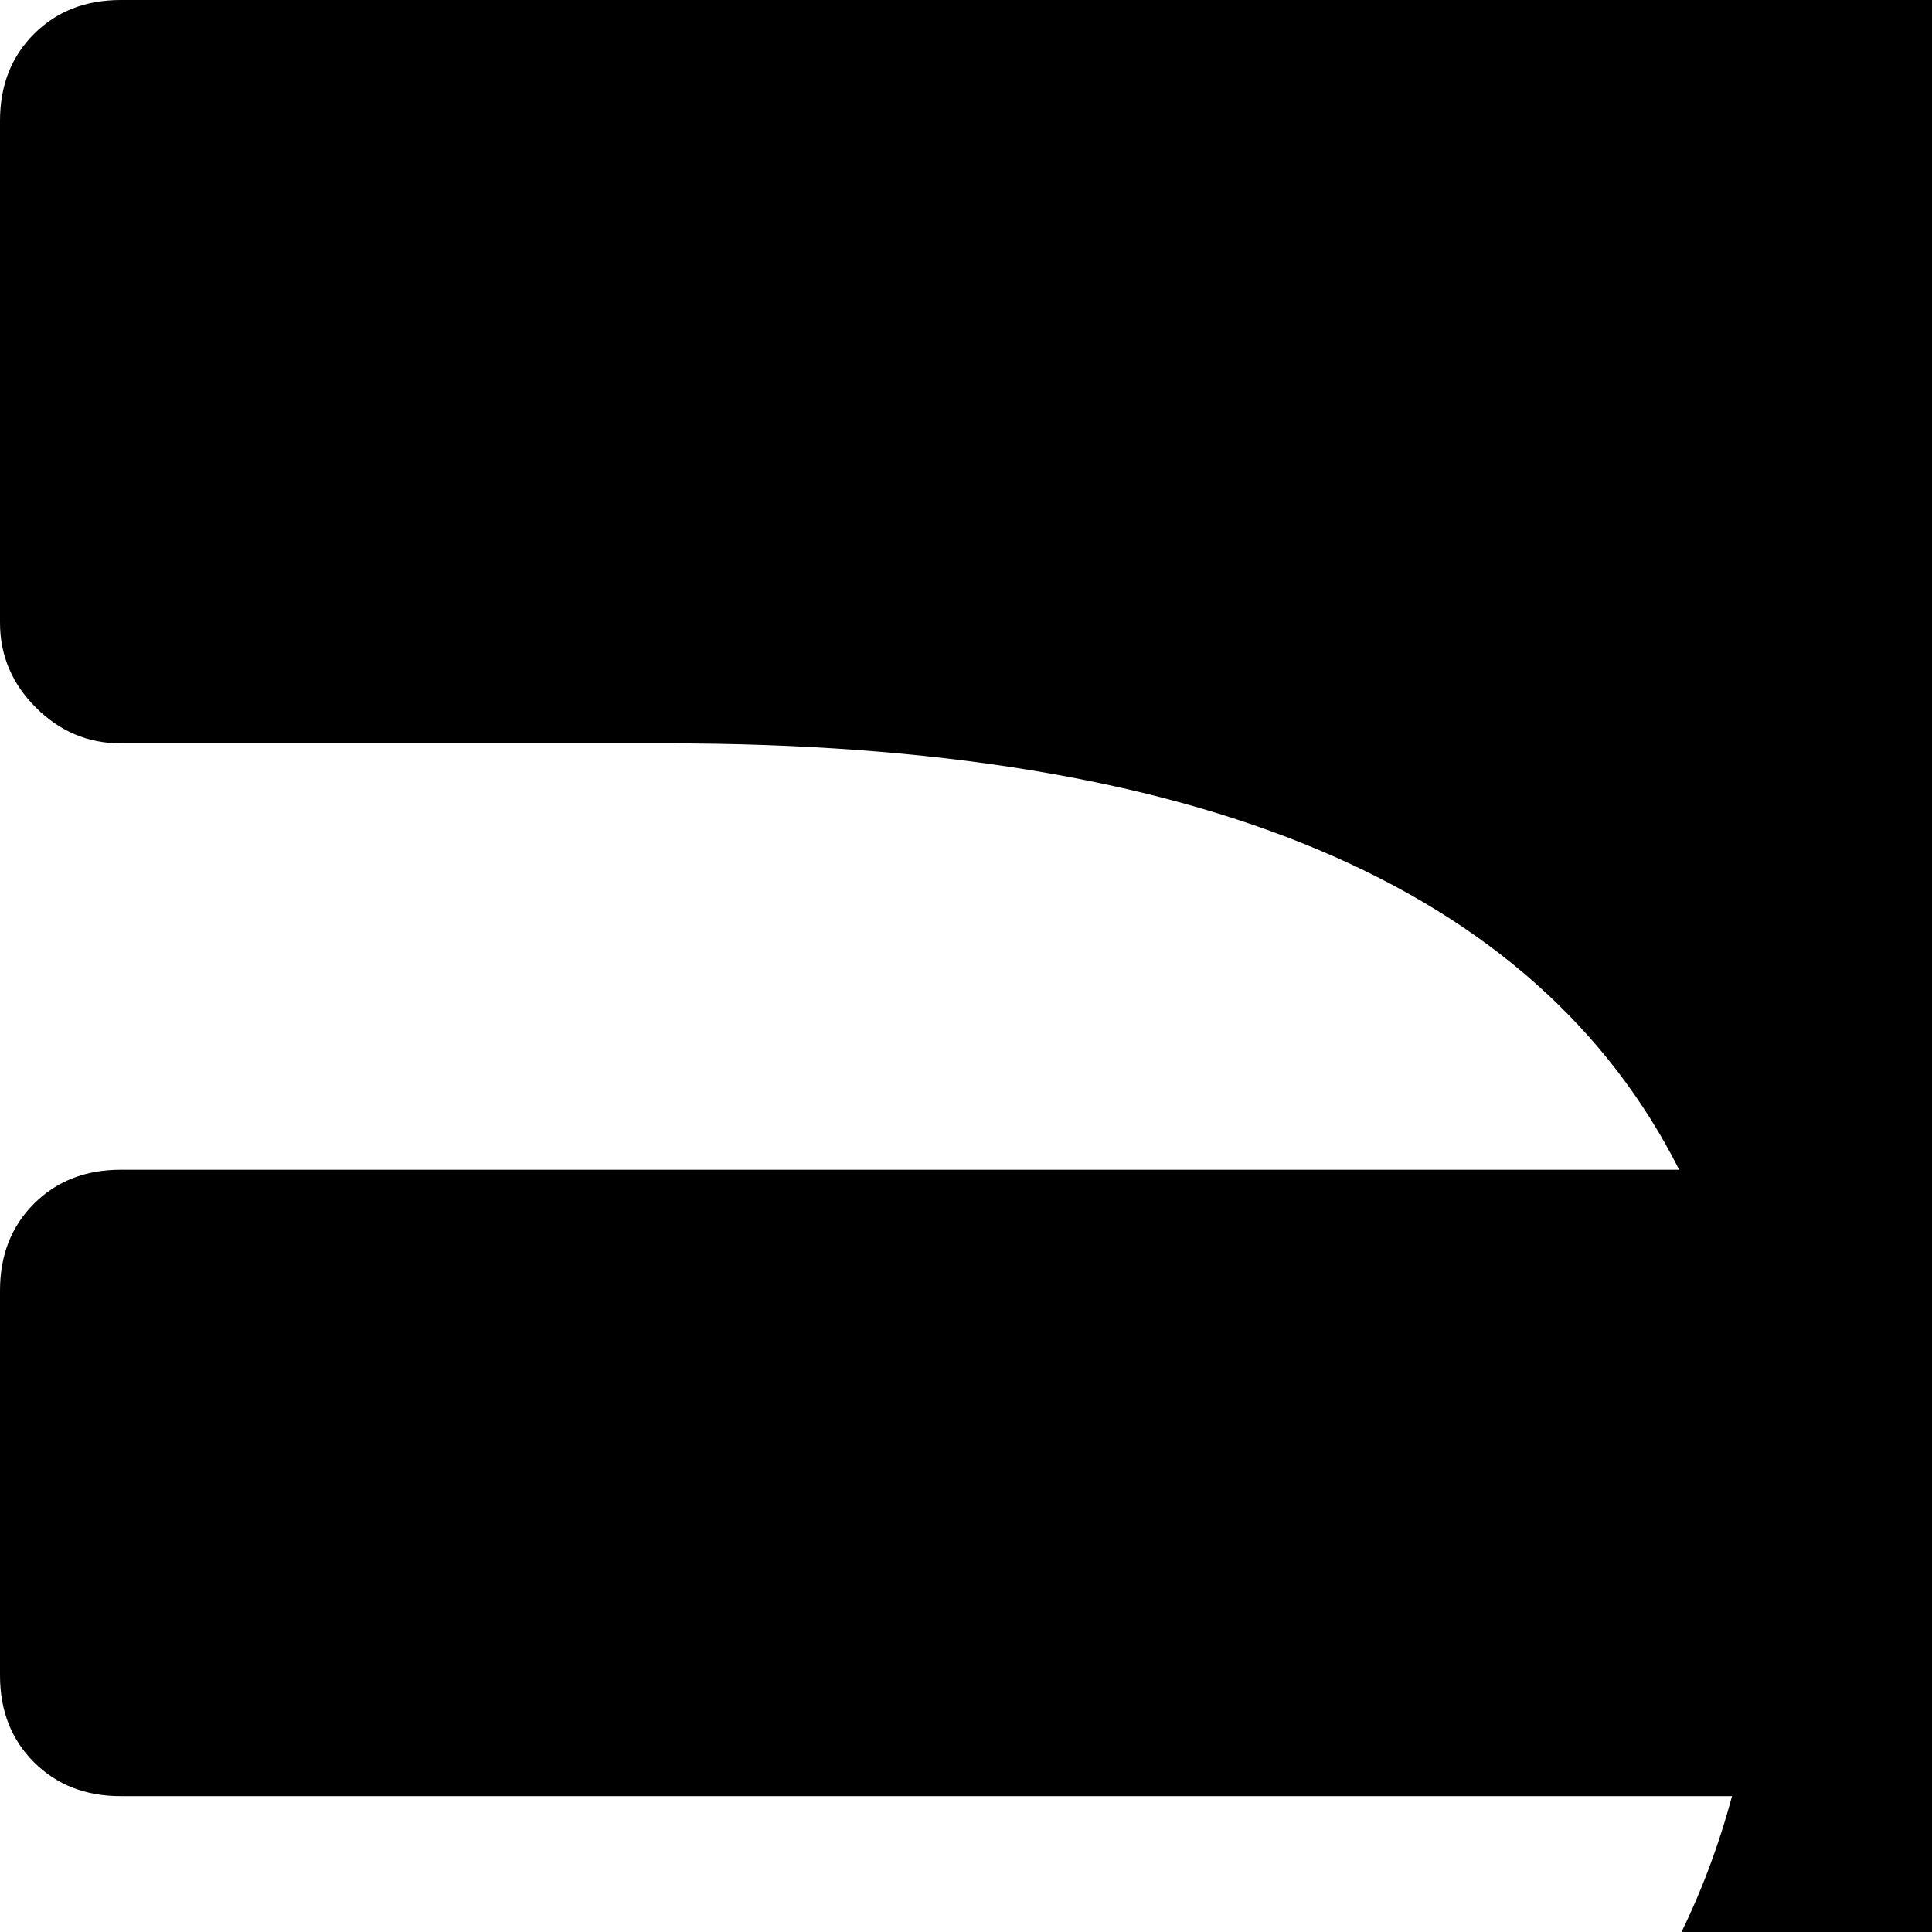 <svg xmlns="http://www.w3.org/2000/svg" version="1.1" viewBox="0 0 512 512" fill="currentColor"><path fill="currentColor" d="M898 342v102q0 14-9 23t-23 9H698q-23 144-129 234T293 820q167 178 459 536q14 16 4 34q-8 18-29 18H532q-16 0-25-12Q201 1029 9 825q-9-9-9-22V676q0-13 9.5-22.5T32 644h112q132 0 212.5-43T459 476H32q-14 0-23-9t-9-23V342q0-14 9-23t23-9h413q-57-113-268-113H32q-13 0-22.5-9.5T0 165V32Q0 18 9 9t23-9h832q14 0 23 9t9 23v102q0 14-9 23t-23 9H631q47 61 64 144h171q14 0 23 9t9 23"/></svg>